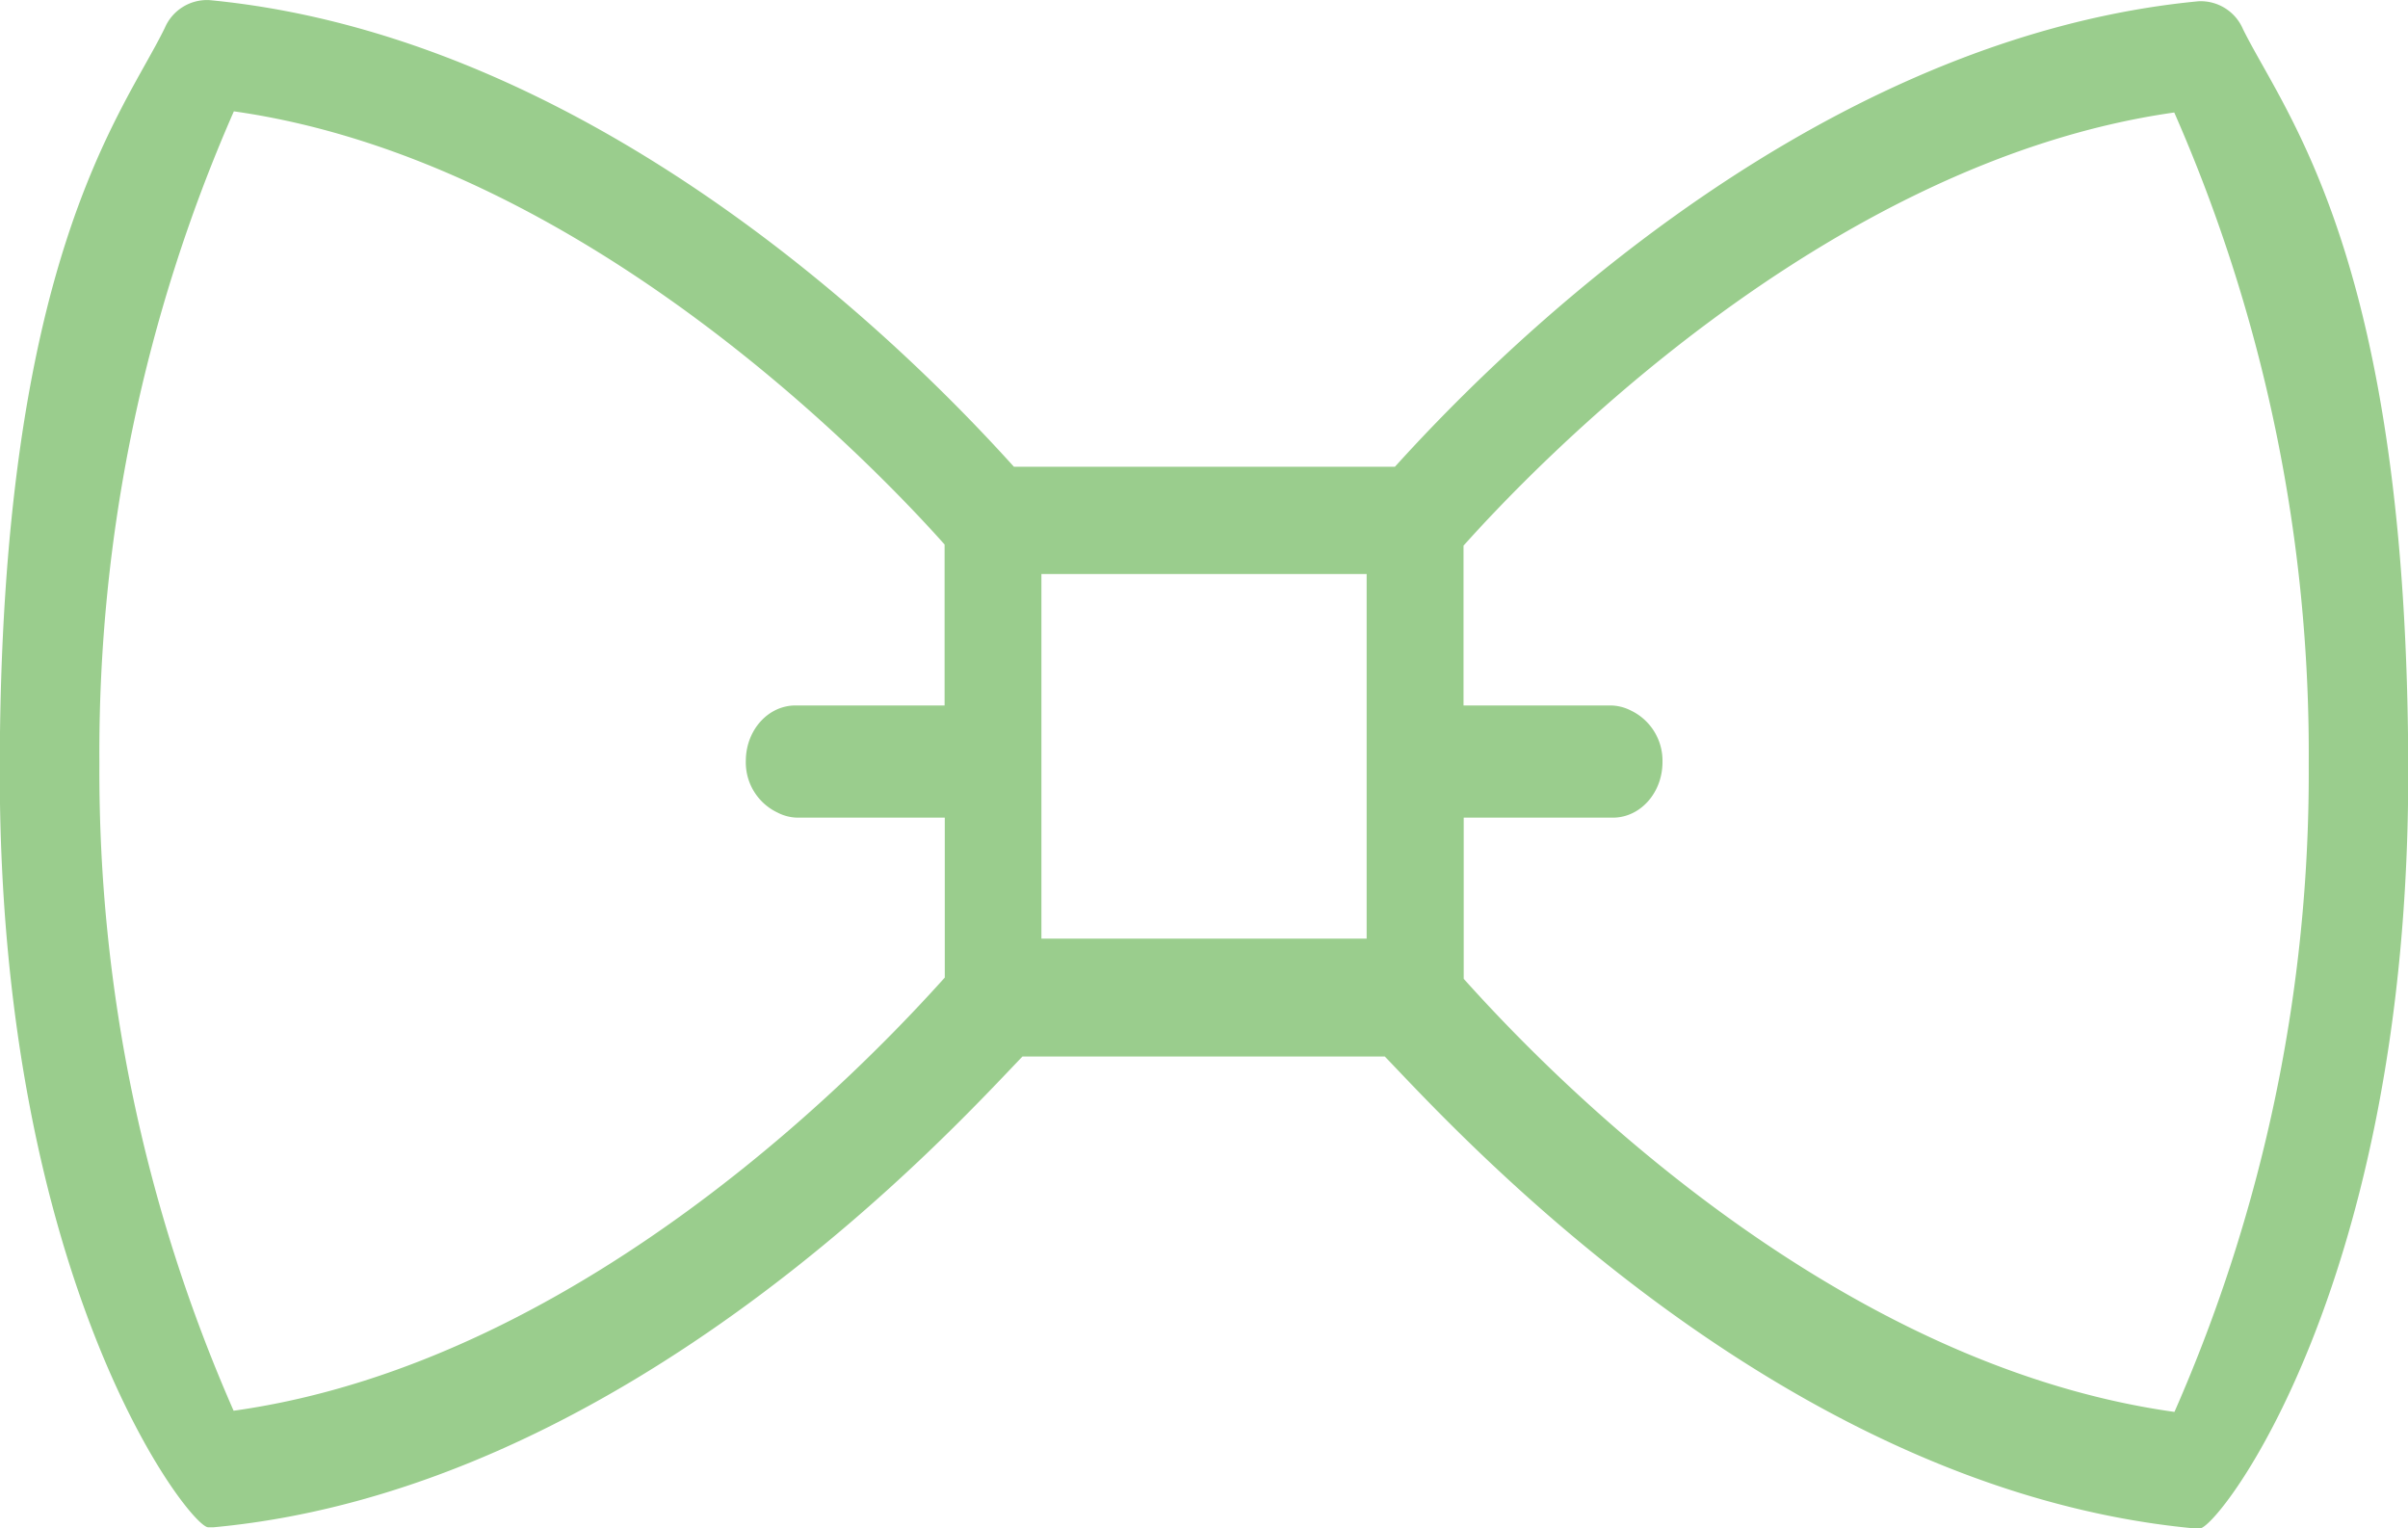   <svg class="icon-svg" id="Layer_1" data-name="Layer 1" xmlns="http://www.w3.org/2000/svg" viewBox="0 0 393.96 250">
   <defs>
    <style>
      .cls-1 {
        fill: #9acd8d;
      }
    </style>
  </defs>
    <path class="cls-1" d="M368,103.76a7.51,7.51,0,0,0-7.31-4.55c-66.27,6.35-118.92,62.33-131.43,76.13H166.92c-12.21-13.49-65-69.95-131.6-76.32A7.51,7.51,0,0,0,28,103.57C21.09,117.74,1,141.4,1,225.28s31.12,123.55,34.1,123.53H36c67.93-6.31,121.39-65.67,132.32-77h59.28c10.56,10.89,64.22,70.85,132.51,77.19h.83c3,0,34.1-39.66,34.1-123.53S375,117.93,368,103.76ZM171.42,192.89h53.21v59.64H171.42ZM17.3,224.38v-.9a260.68,260.68,0,0,1,22-106.27c57.74,8.17,105.7,59,116.28,70.85v26.33h-24.4c-4.49,0-8.12,4.06-8.12,9.08a9.07,9.07,0,0,0,5.21,8.45,7.3,7.3,0,0,0,3.34.82h24V258.9C145,270.69,97.8,321.58,39.26,329.75A259.43,259.43,0,0,1,17.3,224.38ZM356.79,329.94c-58.54-8.17-105.7-59.06-116.28-70.84V232.74h24.4c4.49,0,8.12-4.07,8.12-9.08a9.09,9.09,0,0,0-5.21-8.46,7.42,7.42,0,0,0-3.34-.81h-24V188.25c10.58-11.82,58.54-62.68,116.28-70.85a260.68,260.68,0,0,1,22,106.27v.9A259.43,259.43,0,0,1,356.79,329.94Z" transform="translate(-1.04 -99)"/>
  </svg>
